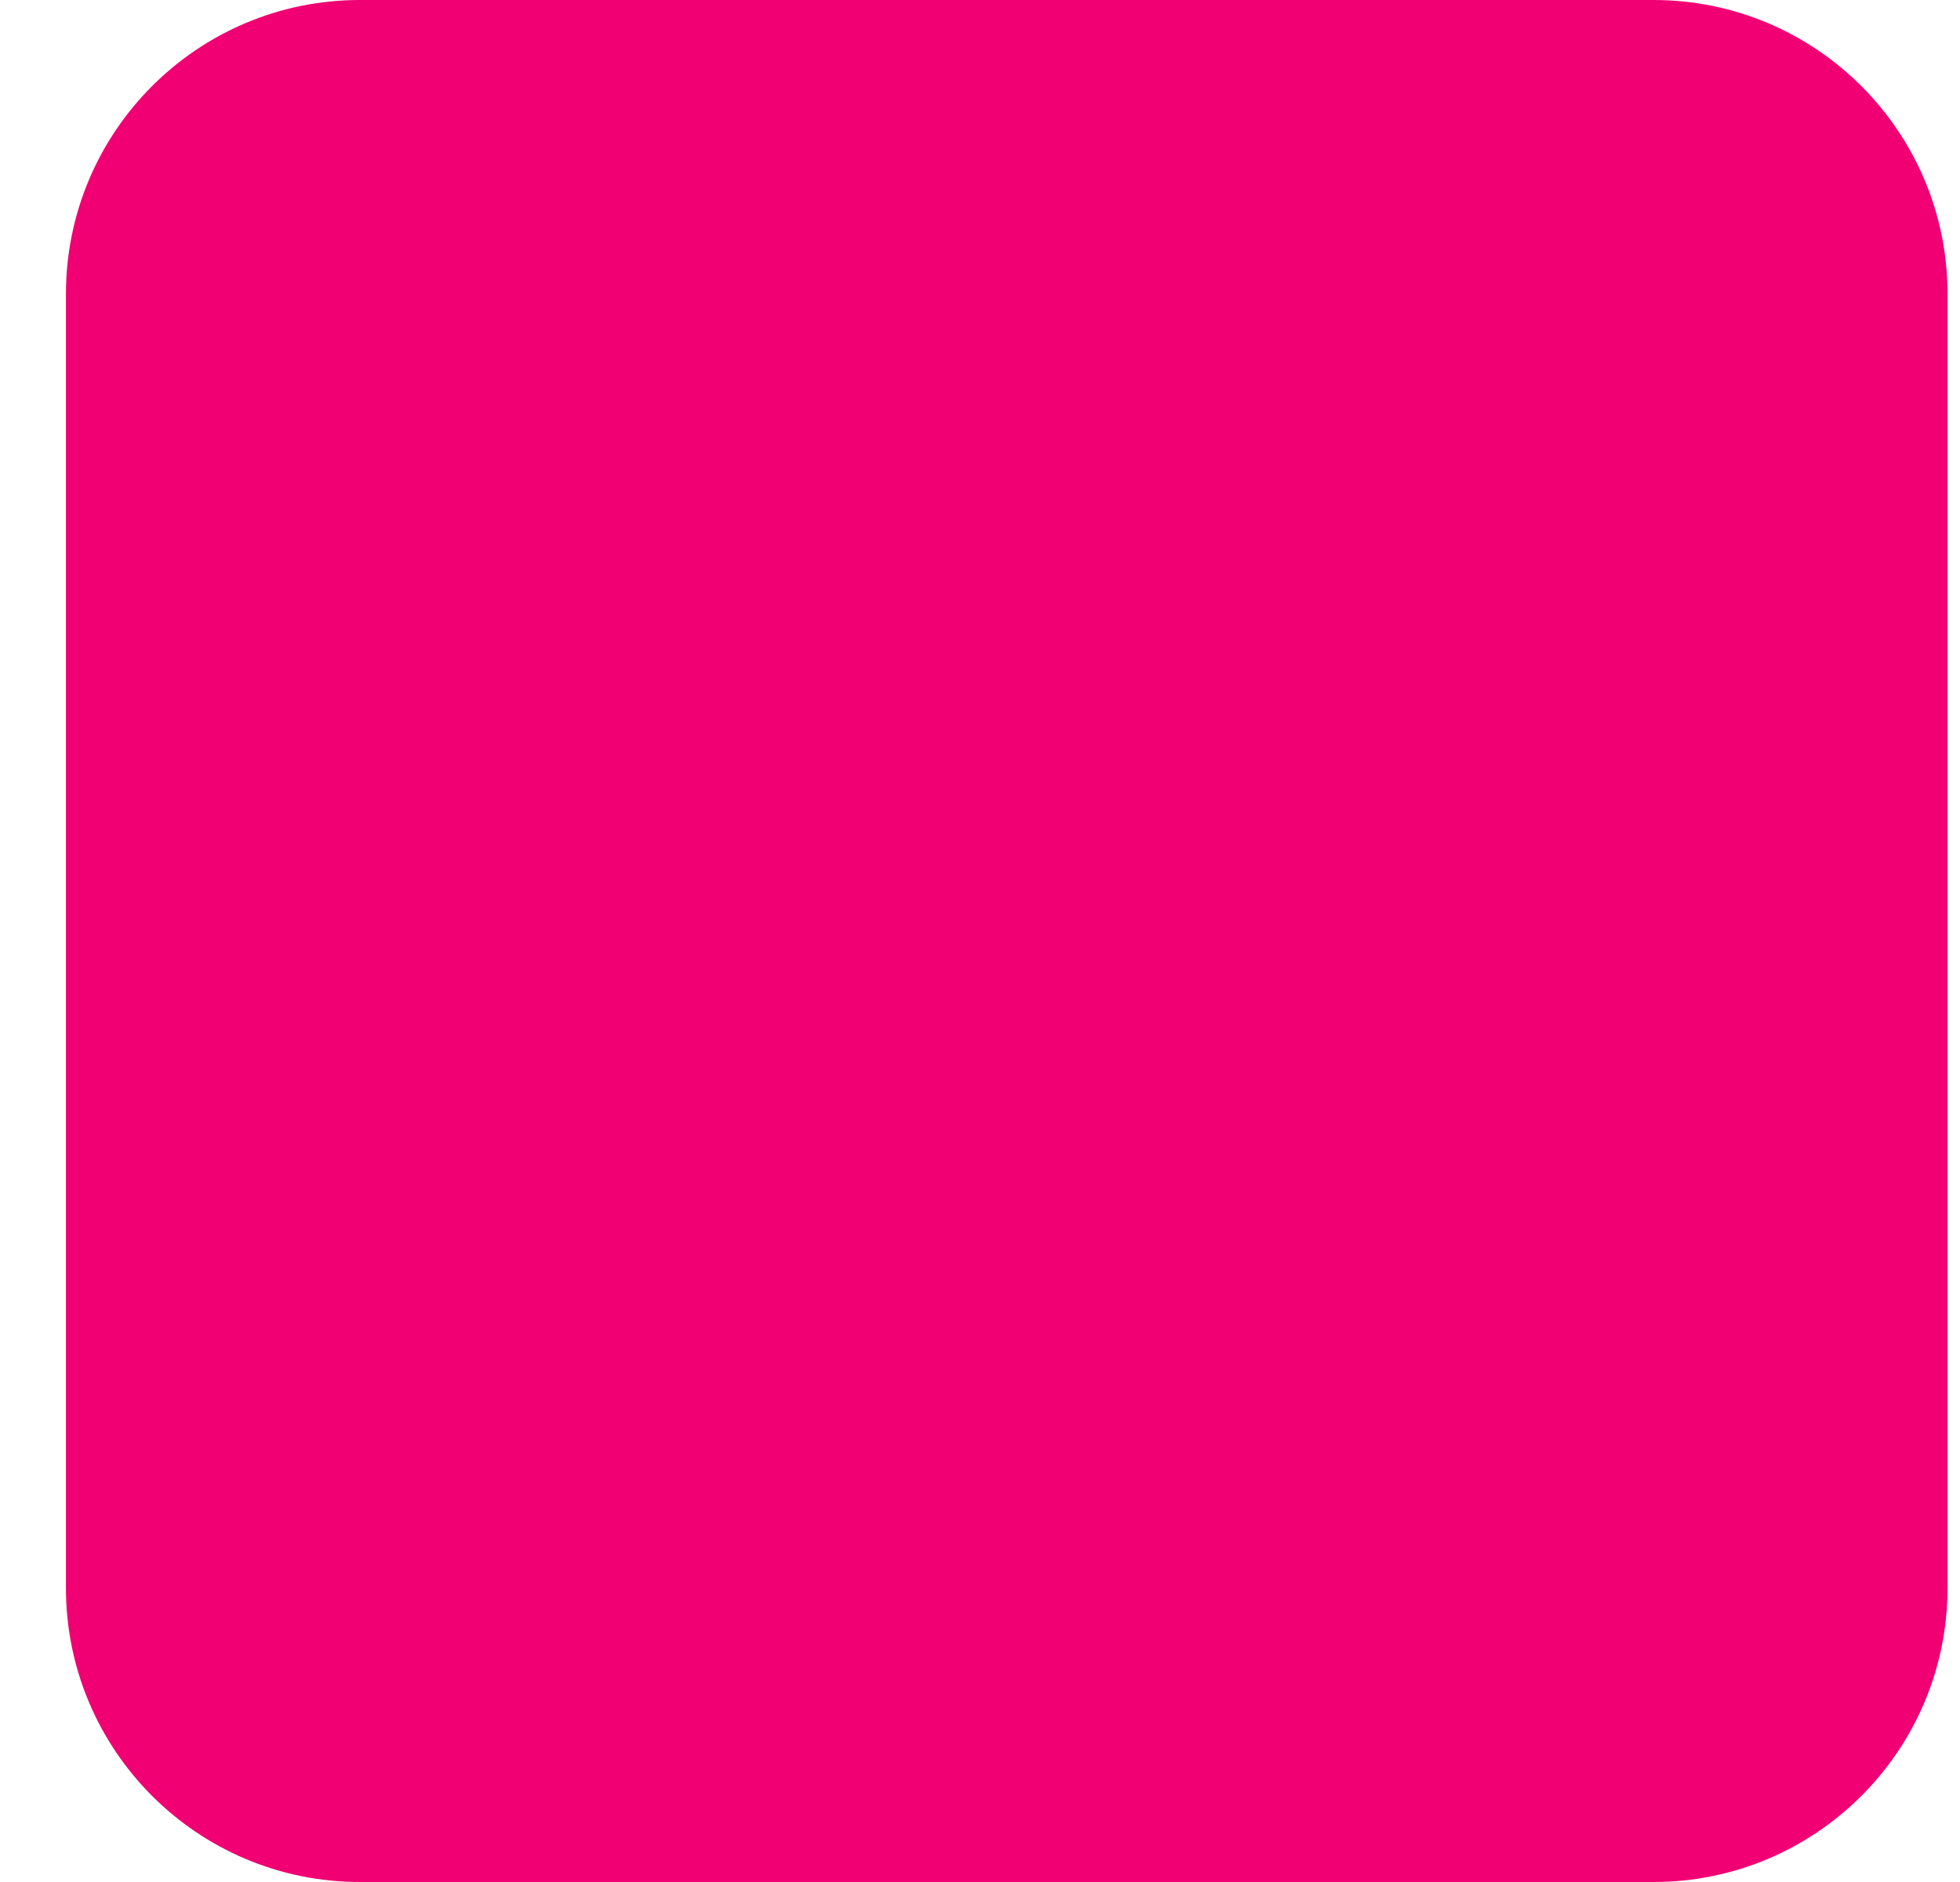 <svg width="25" height="24" viewBox="0 0 25 24" fill="none" xmlns="http://www.w3.org/2000/svg">
<path d="M21.091 0H4.591C2.52 0 0.841 1.679 0.841 3.75V20.25C0.841 22.321 2.52 24 4.591 24H21.091C23.162 24 24.841 22.321 24.841 20.25V3.75C24.841 1.679 23.162 0 21.091 0Z" fill="#F00073"/>
</svg>
